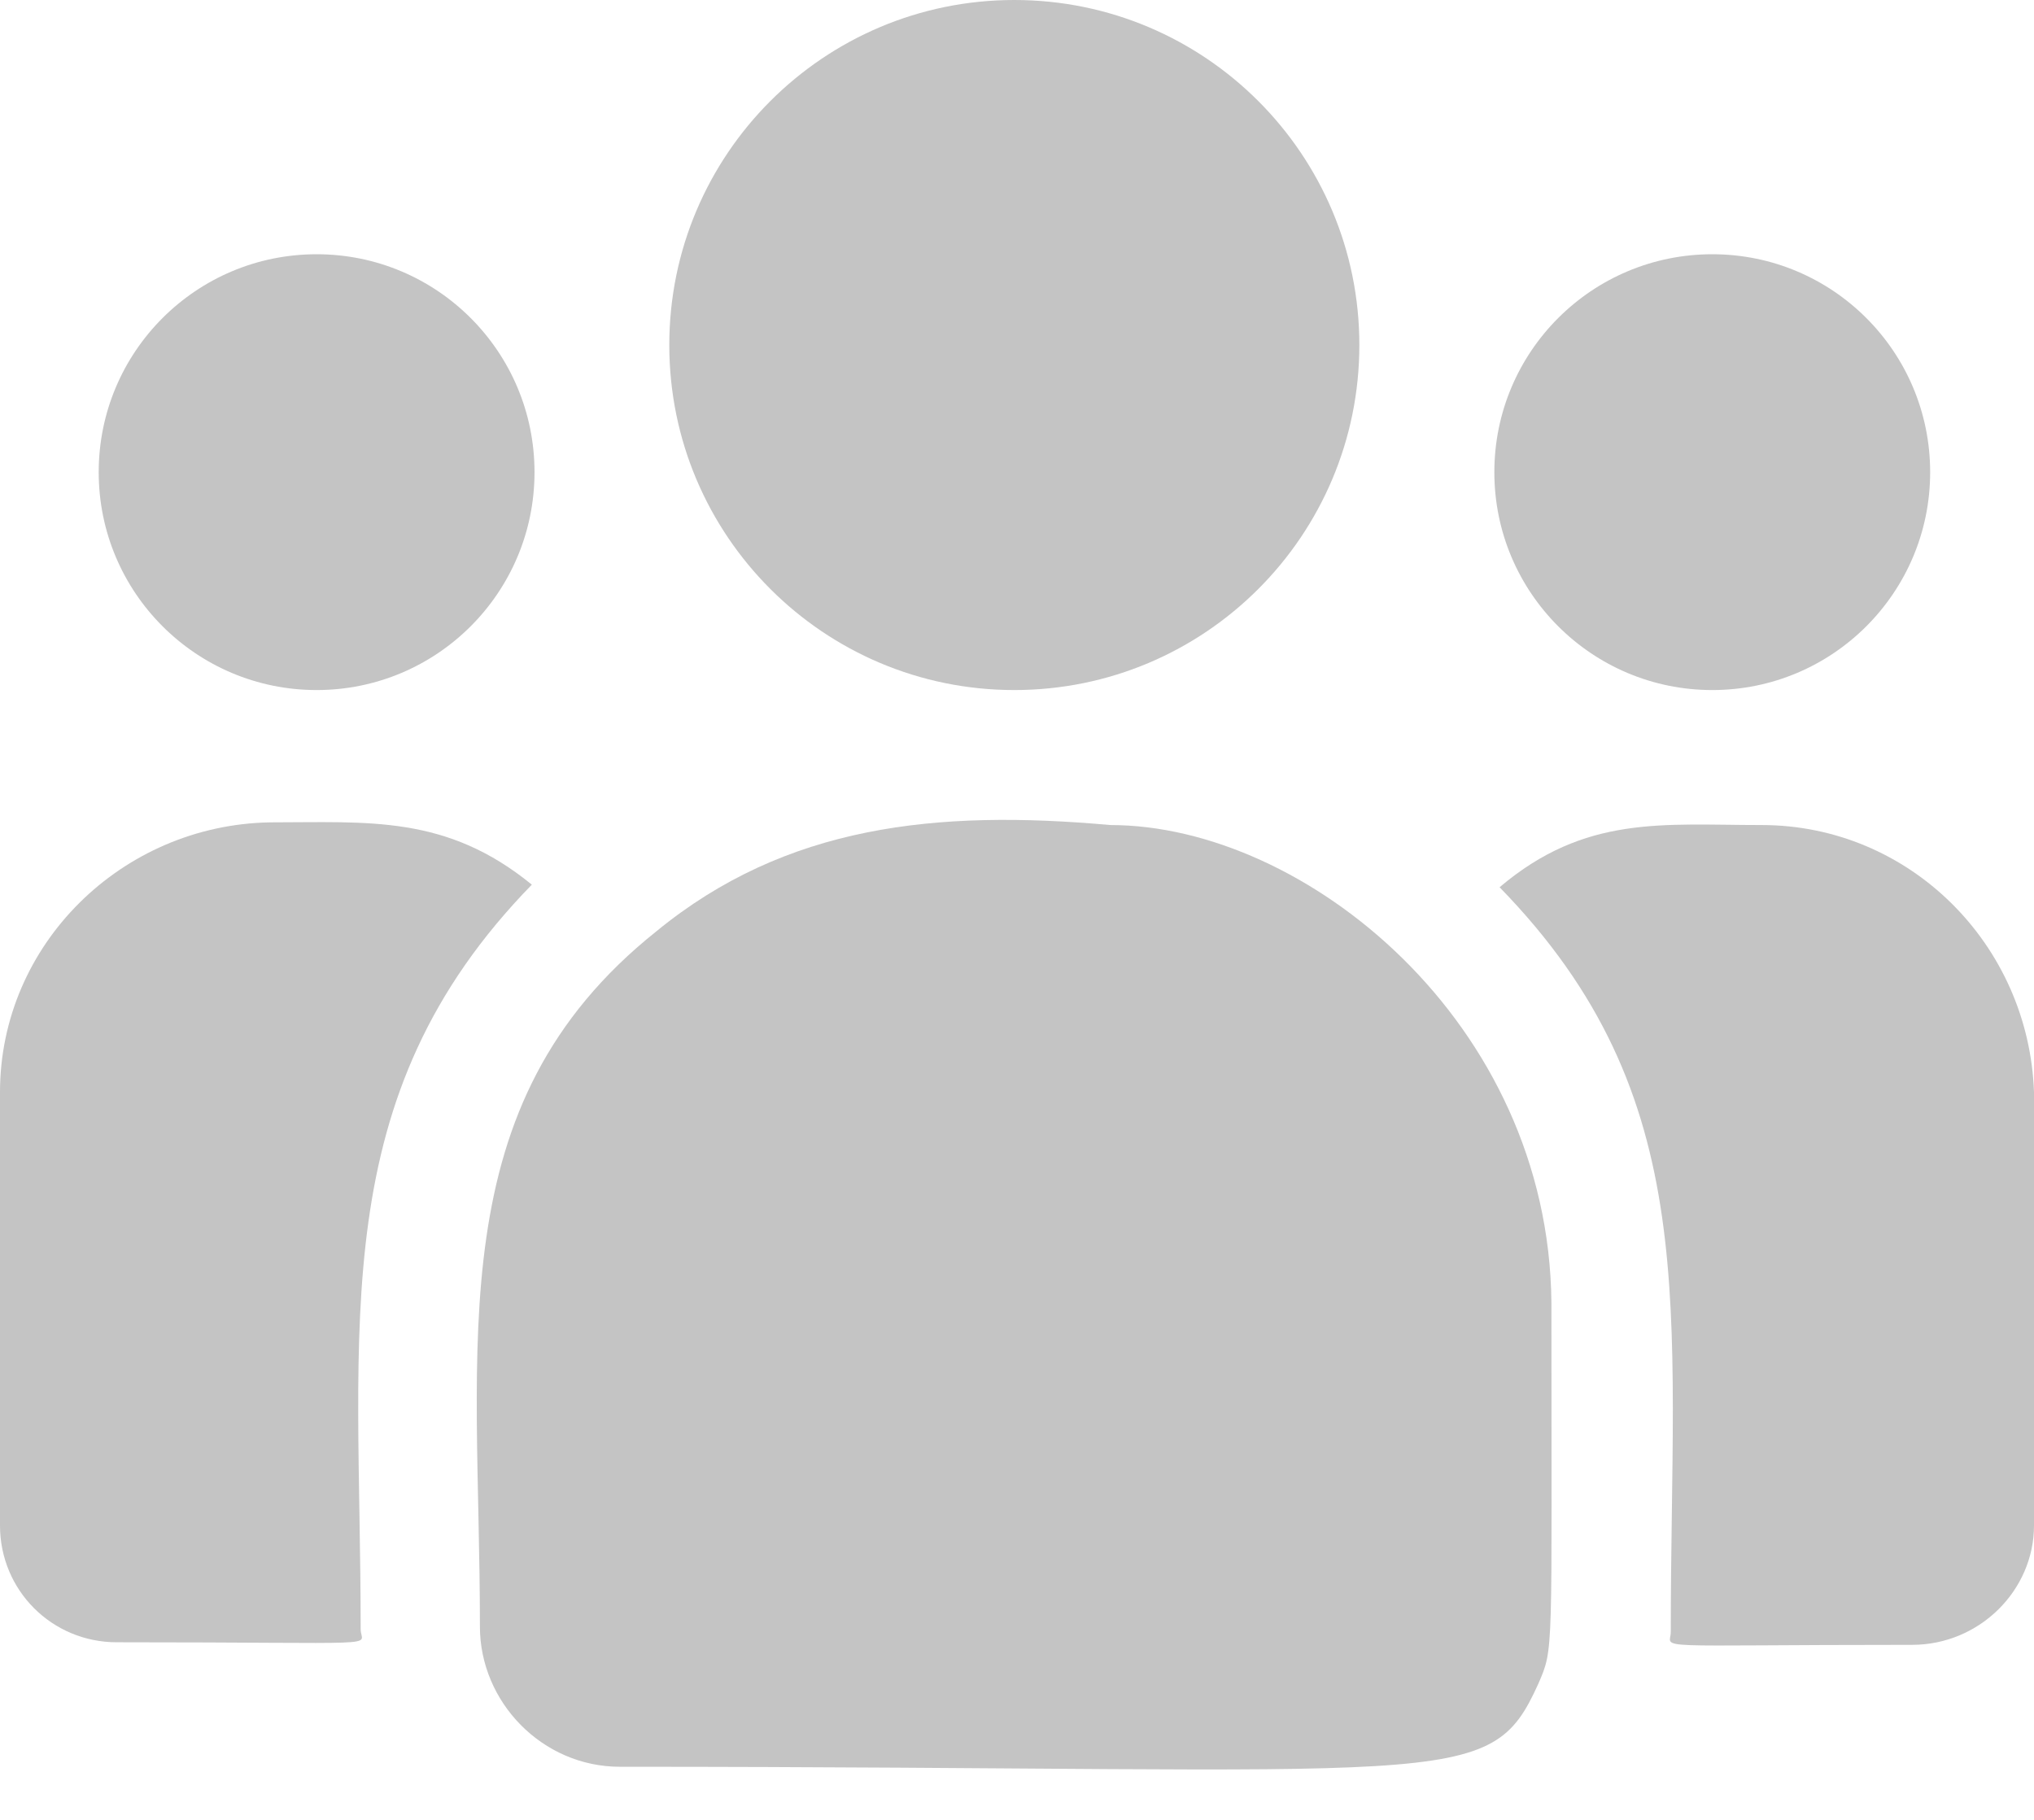 <svg width="19" height="17" viewBox="0 0 19 17" fill="none" xmlns="http://www.w3.org/2000/svg">
<path d="M9.475 6.446C11.255 6.446 12.698 5.003 12.698 3.223C12.698 1.443 11.255 0 9.475 0C7.695 0 6.252 1.443 6.252 3.223C6.252 5.003 7.695 6.446 9.475 6.446Z" fill="#C4C4C4"/>
<path d="M15.995 6.446C17.119 6.446 18.03 5.535 18.03 4.411C18.03 3.286 17.119 2.375 15.995 2.375C14.87 2.375 13.959 3.286 13.959 4.411C13.959 5.535 14.87 6.446 15.995 6.446Z" fill="#C4C4C4"/>
<path d="M2.958 6.446C4.082 6.446 4.993 5.535 4.993 4.411C4.993 3.286 4.082 2.375 2.958 2.375C1.833 2.375 0.922 3.286 0.922 4.411C0.922 5.535 1.833 6.446 2.958 6.446Z" fill="#C4C4C4"/>
<path d="M4.968 8.264C4.168 7.61 3.441 7.682 2.52 7.682C1.139 7.707 0 8.821 0 10.203V14.25C0 14.856 0.485 15.341 1.091 15.341C3.684 15.341 3.369 15.389 3.369 15.22C3.369 12.36 3.029 10.251 4.968 8.264Z" fill="#C4C4C4"/>
<path d="M10.372 7.707C8.748 7.561 7.342 7.707 6.131 8.7C4.095 10.324 4.483 12.529 4.483 15.195C4.483 15.898 5.064 16.504 5.791 16.504C13.619 16.504 13.91 16.746 14.37 15.728C14.516 15.389 14.492 15.486 14.492 12.166C14.467 9.548 12.189 7.707 10.372 7.707Z" fill="#C4C4C4"/>
<path d="M16.456 7.707C15.535 7.707 14.808 7.61 14.008 8.288C15.922 10.251 15.607 12.214 15.607 15.244C15.607 15.413 15.341 15.365 17.861 15.365C18.491 15.365 19 14.856 19 14.25V10.203C18.952 8.821 17.837 7.707 16.456 7.707Z" fill="#C4C4C4"/>
</svg>

